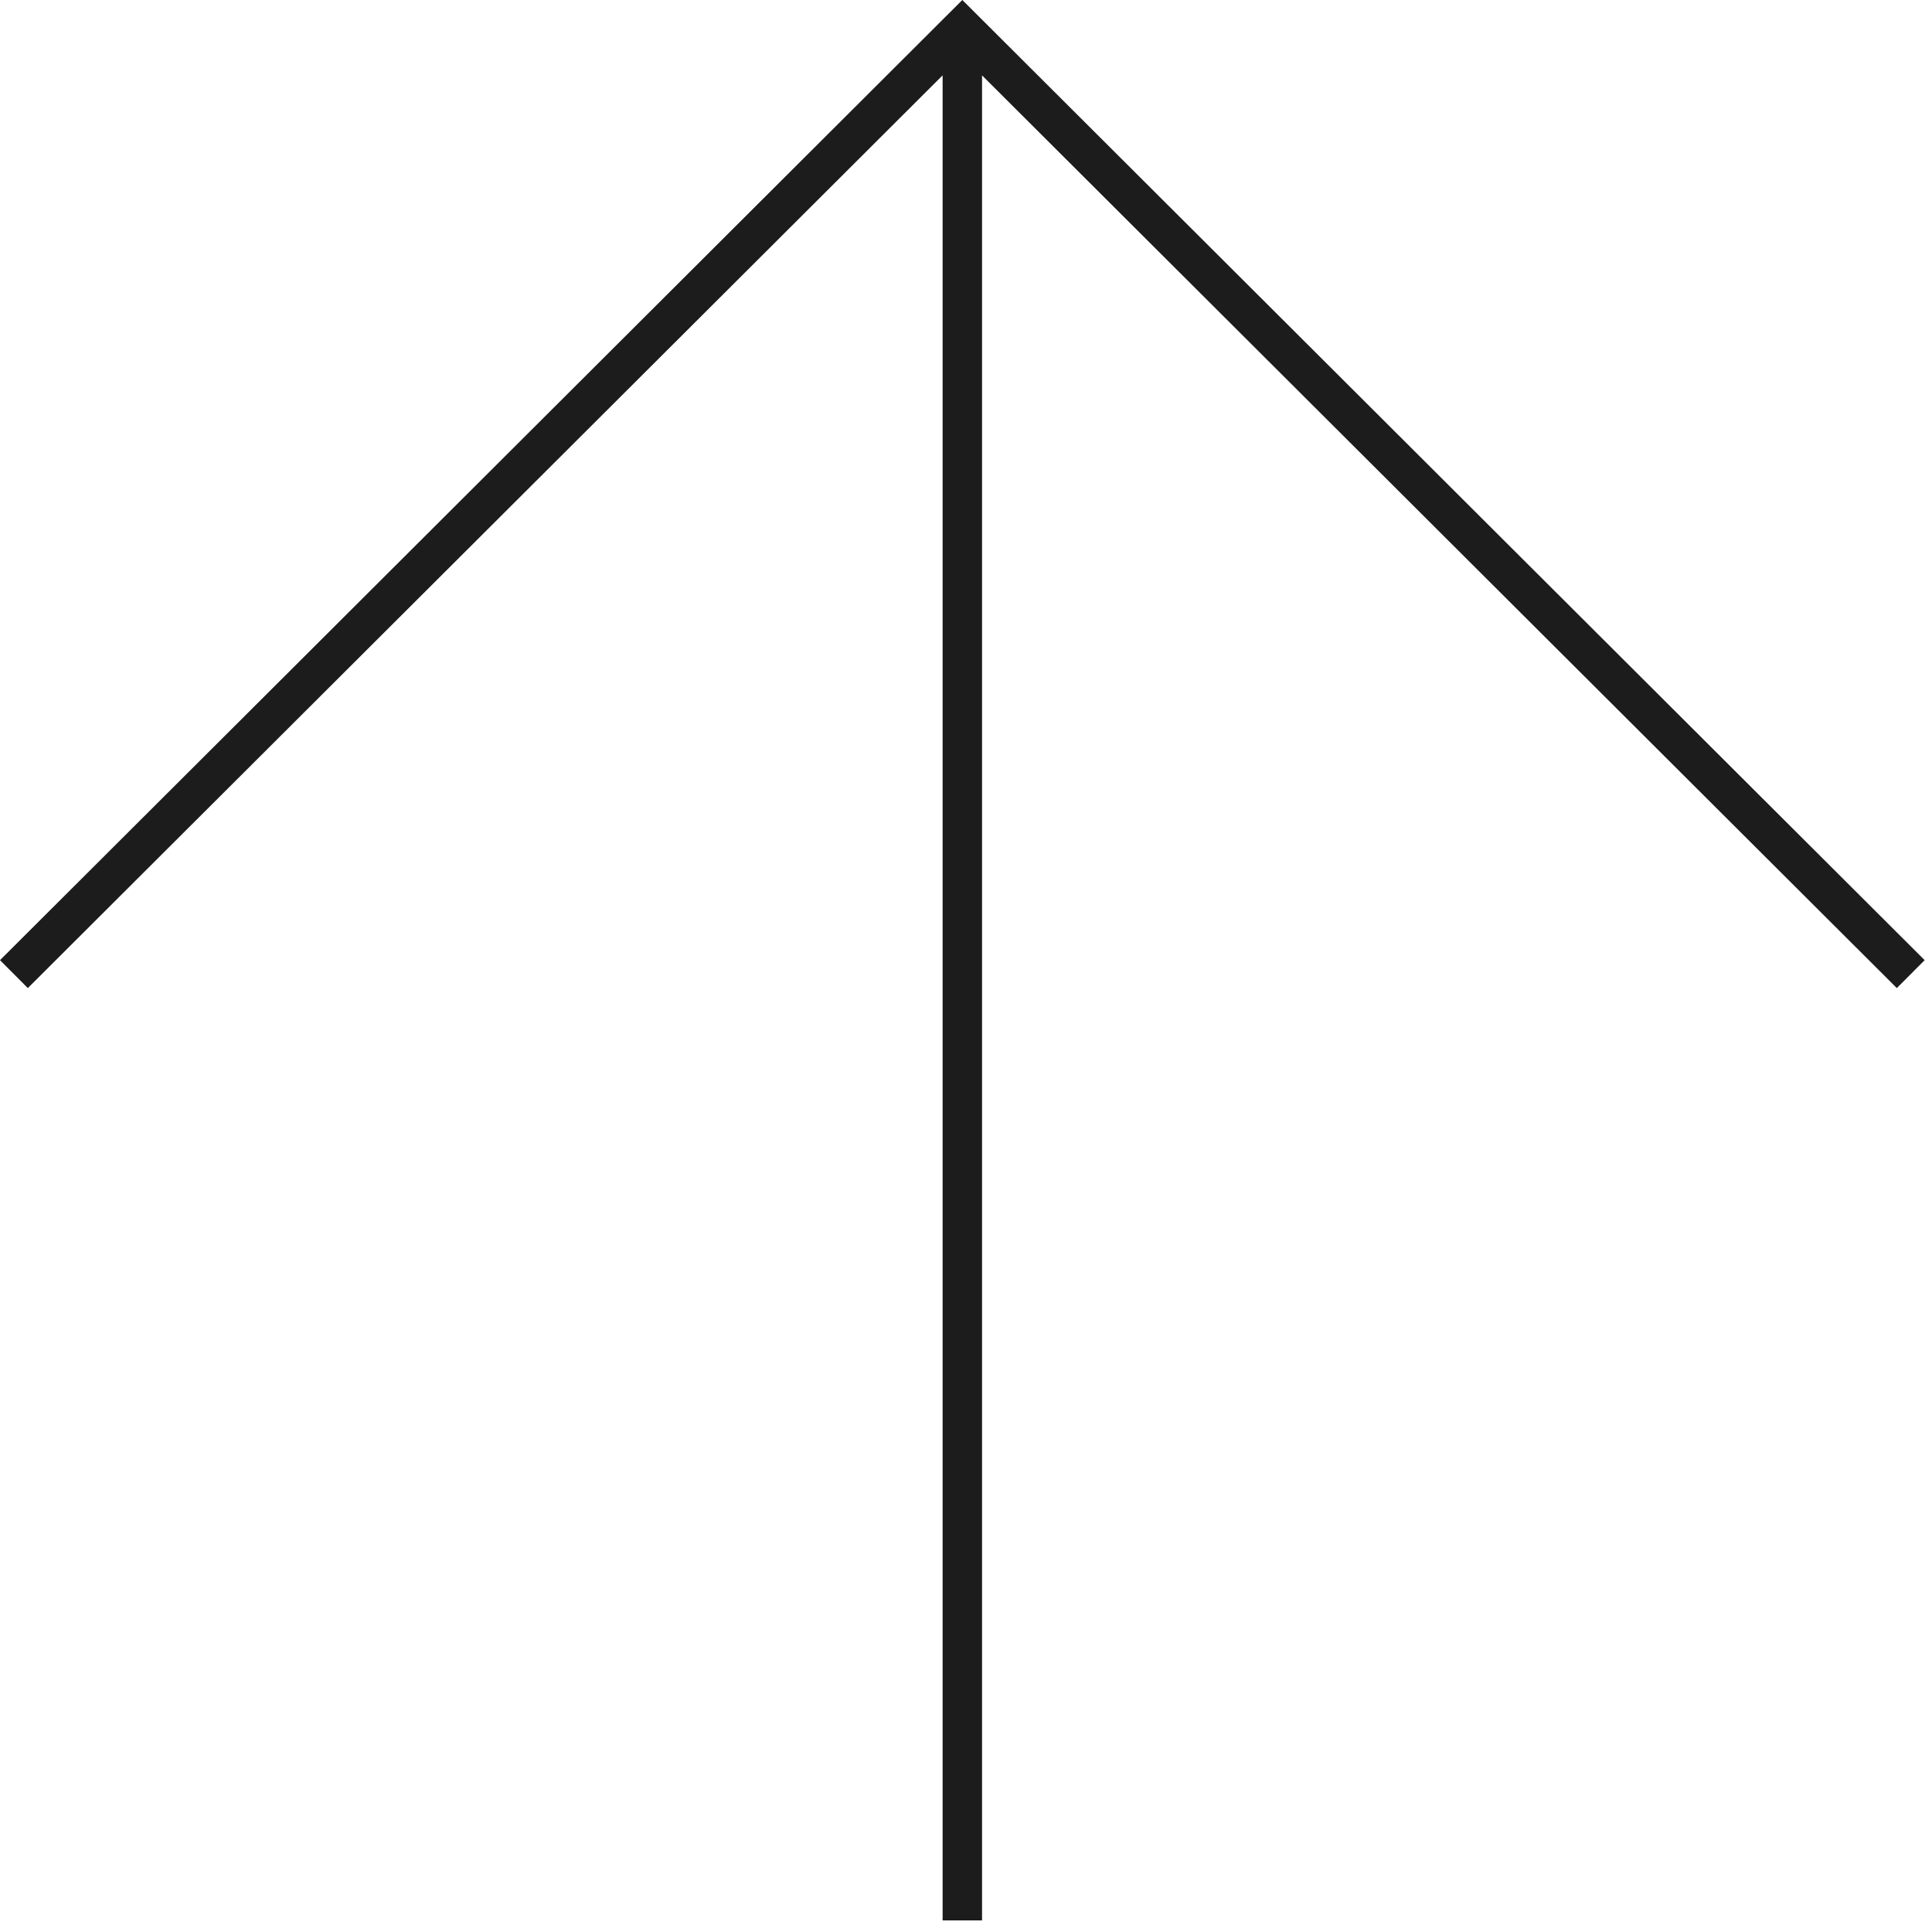 <svg width="49" height="49" viewBox="0 0 49 49" fill="none" xmlns="http://www.w3.org/2000/svg">
<path fill-rule="evenodd" clip-rule="evenodd" d="M24.054 0.352L24.407 -1.4801e-05L24.76 0.352L48.814 24.352L48.108 25.06L24.907 1.912L24.907 48.706H23.907L23.907 1.911L0.706 25.06L0 24.352L24.054 0.352Z" fill="#1C1C1C"/>
</svg>
